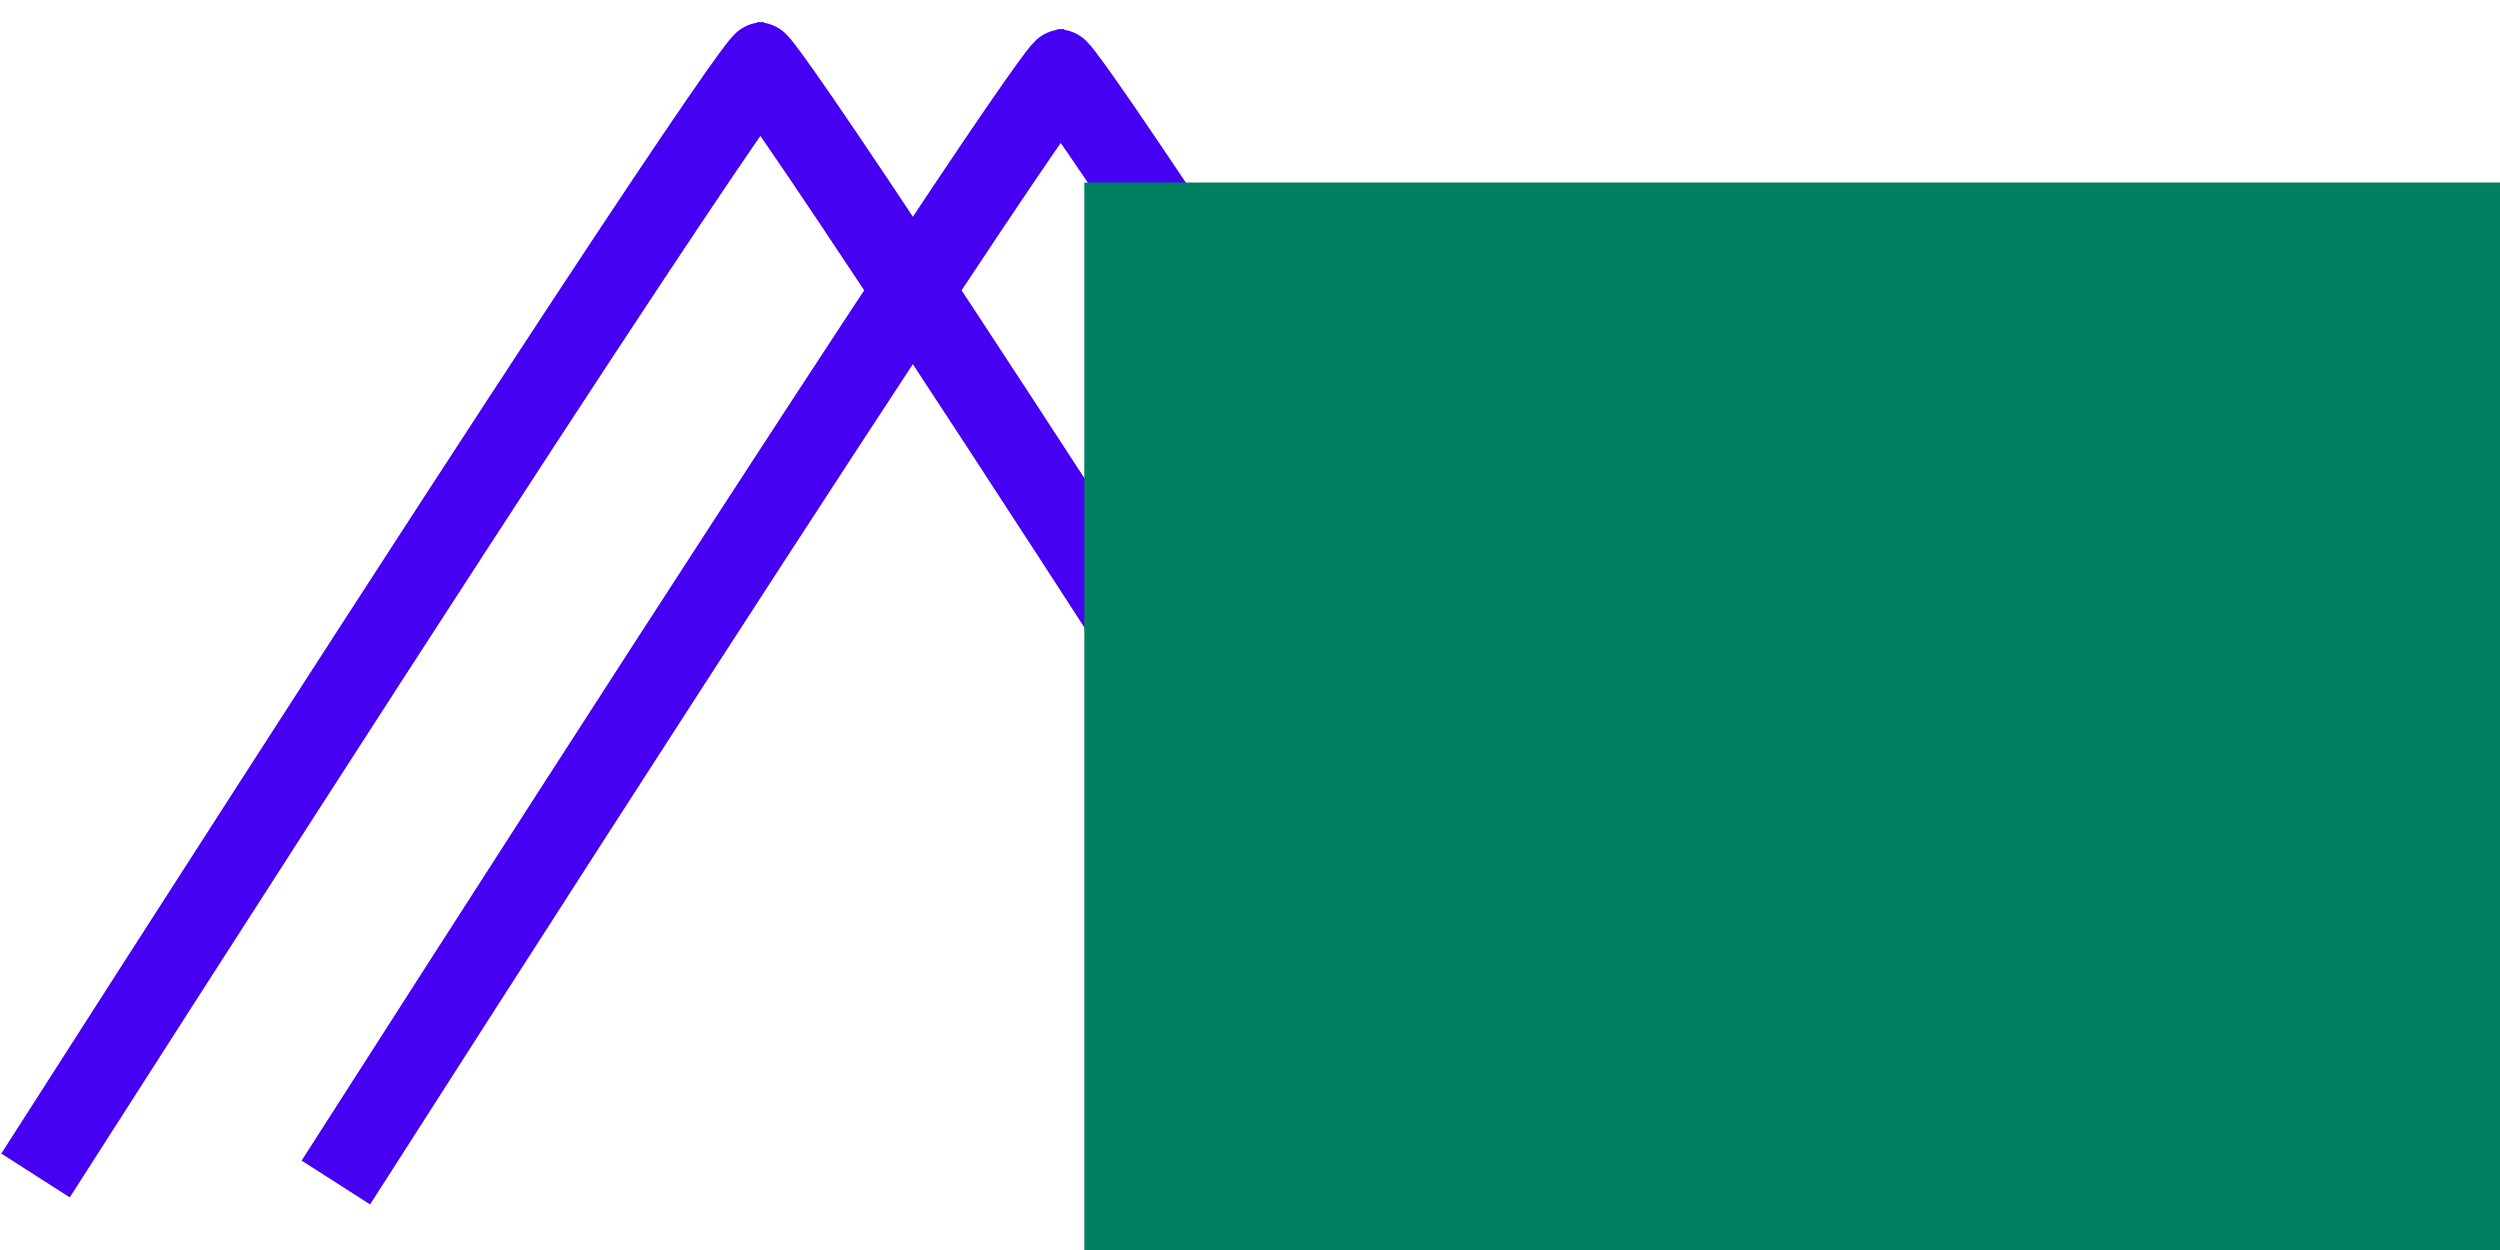 <?xml version="1.0" encoding="UTF-8" standalone="no"?>
<!-- Created with Inkscape (http://www.inkscape.org/) -->

<svg
   xmlns:osb="http://www.openswatchbook.org/uri/2009/osb"
   xmlns:dc="http://purl.org/dc/elements/1.1/"
   xmlns:cc="http://creativecommons.org/ns#"
   xmlns:rdf="http://www.w3.org/1999/02/22-rdf-syntax-ns#"
   xmlns:svg="http://www.w3.org/2000/svg"
   xmlns="http://www.w3.org/2000/svg"
   xmlns:xlink="http://www.w3.org/1999/xlink"
   xmlns:sodipodi="http://sodipodi.sourceforge.net/DTD/sodipodi-0.dtd"
   xmlns:inkscape="http://www.inkscape.org/namespaces/inkscape"
   width="200mm"
   height="100mm"
   viewBox="0 0 200 100"
   version="1.1"
   id="svg8"
   inkscape:version="0.92.3 (2405546, 2018-03-11)"
   sodipodi:docname="Brand.svg">
  <defs
     id="defs2">
    <linearGradient
       id="linearGradient5976"
       osb:paint="solid">
      <stop
         style="stop-color:#800080;stop-opacity:1;"
         offset="0"
         id="stop5974" />
    </linearGradient>
    <linearGradient
       inkscape:collect="always"
       xlink:href="#linearGradient5976"
       id="linearGradient5978"
       x1="10.314"
       y1="70.727"
       x2="47.112"
       y2="70.727"
       gradientUnits="userSpaceOnUse"
       gradientTransform="matrix(1.591,0,0,1.691,-13.741,126.882)" />
    <linearGradient
       gradientTransform="matrix(-1.591,0,0,1.691,135.403,126.882)"
       inkscape:collect="always"
       xlink:href="#linearGradient5976"
       id="linearGradient5978-4"
       x1="10.314"
       y1="70.727"
       x2="47.112"
       y2="70.727"
       gradientUnits="userSpaceOnUse" />
    <linearGradient
       gradientTransform="matrix(1.591,0,0,1.691,10.286,127.444)"
       inkscape:collect="always"
       xlink:href="#linearGradient5976"
       id="linearGradient5978-7"
       x1="10.314"
       y1="70.727"
       x2="47.112"
       y2="70.727"
       gradientUnits="userSpaceOnUse" />
    <linearGradient
       gradientTransform="matrix(-1.591,0,0,1.691,159.43,127.444)"
       inkscape:collect="always"
       xlink:href="#linearGradient5976"
       id="linearGradient5978-4-7"
       x1="10.314"
       y1="70.727"
       x2="47.112"
       y2="70.727"
       gradientUnits="userSpaceOnUse" />
  </defs>
  <sodipodi:namedview
     id="base"
     pagecolor="#ffffff"
     bordercolor="#666666"
     borderopacity="1.0"
     inkscape:pageopacity="0.0"
     inkscape:pageshadow="2"
     inkscape:zoom="0.7"
     inkscape:cx="390.1379"
     inkscape:cy="367.18929"
     inkscape:document-units="mm"
     inkscape:current-layer="layer1"
     showgrid="false"
     inkscape:window-width="1920"
     inkscape:window-height="1000"
     inkscape:window-x="-11"
     inkscape:window-y="-11"
     inkscape:window-maximized="1" />
  <g
     inkscape:label="Layer 1"
     inkscape:groupmode="layer"
     id="layer1"
     transform="translate(0,-197)">
    <rect
       style="opacity:1;fill:none;fill-opacity:1;stroke:none;stroke-width:0;stroke-linejoin:round;stroke-miterlimit:4;stroke-dasharray:none;stroke-opacity:1;paint-order:markers fill stroke"
       id="rect3713"
       width="200"
       height="200"
       x="0.005"
       y="97.056" />
    <path
       style="fill:url(#linearGradient5978);fill-opacity:1;stroke:#4600f2;stroke-width:6.503;stroke-linecap:butt;stroke-linejoin:miter;stroke-miterlimit:4;stroke-dasharray:none;stroke-opacity:1"
       d="M 2.842,291.038 C 59.82,202.009 61.096,202.009 61.096,202.009"
       id="path3723"
       inkscape:connector-curvature="0" />
    <path
       style="fill:url(#linearGradient5978-4);fill-opacity:1;stroke:#4600f2;stroke-width:6.503;stroke-linecap:butt;stroke-linejoin:miter;stroke-miterlimit:4;stroke-dasharray:none;stroke-opacity:1"
       d="M 118.82,291.038 C 61.842,202.009 60.566,202.009 60.566,202.009"
       id="path3723-8"
       inkscape:connector-curvature="0" />
    <path
       style="fill:url(#linearGradient5978-7);fill-opacity:1;stroke:#4600f2;stroke-width:6.503;stroke-linecap:butt;stroke-linejoin:miter;stroke-miterlimit:4;stroke-dasharray:none;stroke-opacity:1"
       d="M 26.869,291.6 C 83.847,202.571 85.123,202.571 85.123,202.571"
       id="path3723-6"
       inkscape:connector-curvature="0" />
    <path
       style="fill:url(#linearGradient5978-4-7);fill-opacity:1;stroke:#4600f2;stroke-width:6.503;stroke-linecap:butt;stroke-linejoin:miter;stroke-miterlimit:4;stroke-dasharray:none;stroke-opacity:1"
       d="M 142.847,291.6 C 85.869,202.571 84.594,202.571 84.594,202.571"
       id="path3723-8-2"
       inkscape:connector-curvature="0" />
    <flowRoot
       xml:space="preserve"
       id="flowRoot3715"
       style="font-style:normal;font-weight:normal;font-size:40px;line-height:1;font-family:sans-serif;letter-spacing:0px;word-spacing:0px;fill:#008061;fill-opacity:1;stroke:none"
       transform="matrix(0.505,0,0,0.518,-26.502,32.523)"><flowRegion
         id="flowRegion3717"
         style="line-height:1;fill:#008061;fill-opacity:1"><rect
           id="rect3719"
           width="560.635"
           height="248.498"
           x="224.254"
           y="345.712"
           style="line-height:1;fill:#008061;fill-opacity:1" /></flowRegion><flowPara
         id="flowPara3721"
         style="font-style:normal;font-variant:normal;font-weight:normal;font-stretch:normal;font-size:192px;line-height:1;font-family:'Agency FB';-inkscape-font-specification:'Agency FB';fill:#008061;fill-opacity:1">Site</flowPara></flowRoot>  </g>
</svg>
